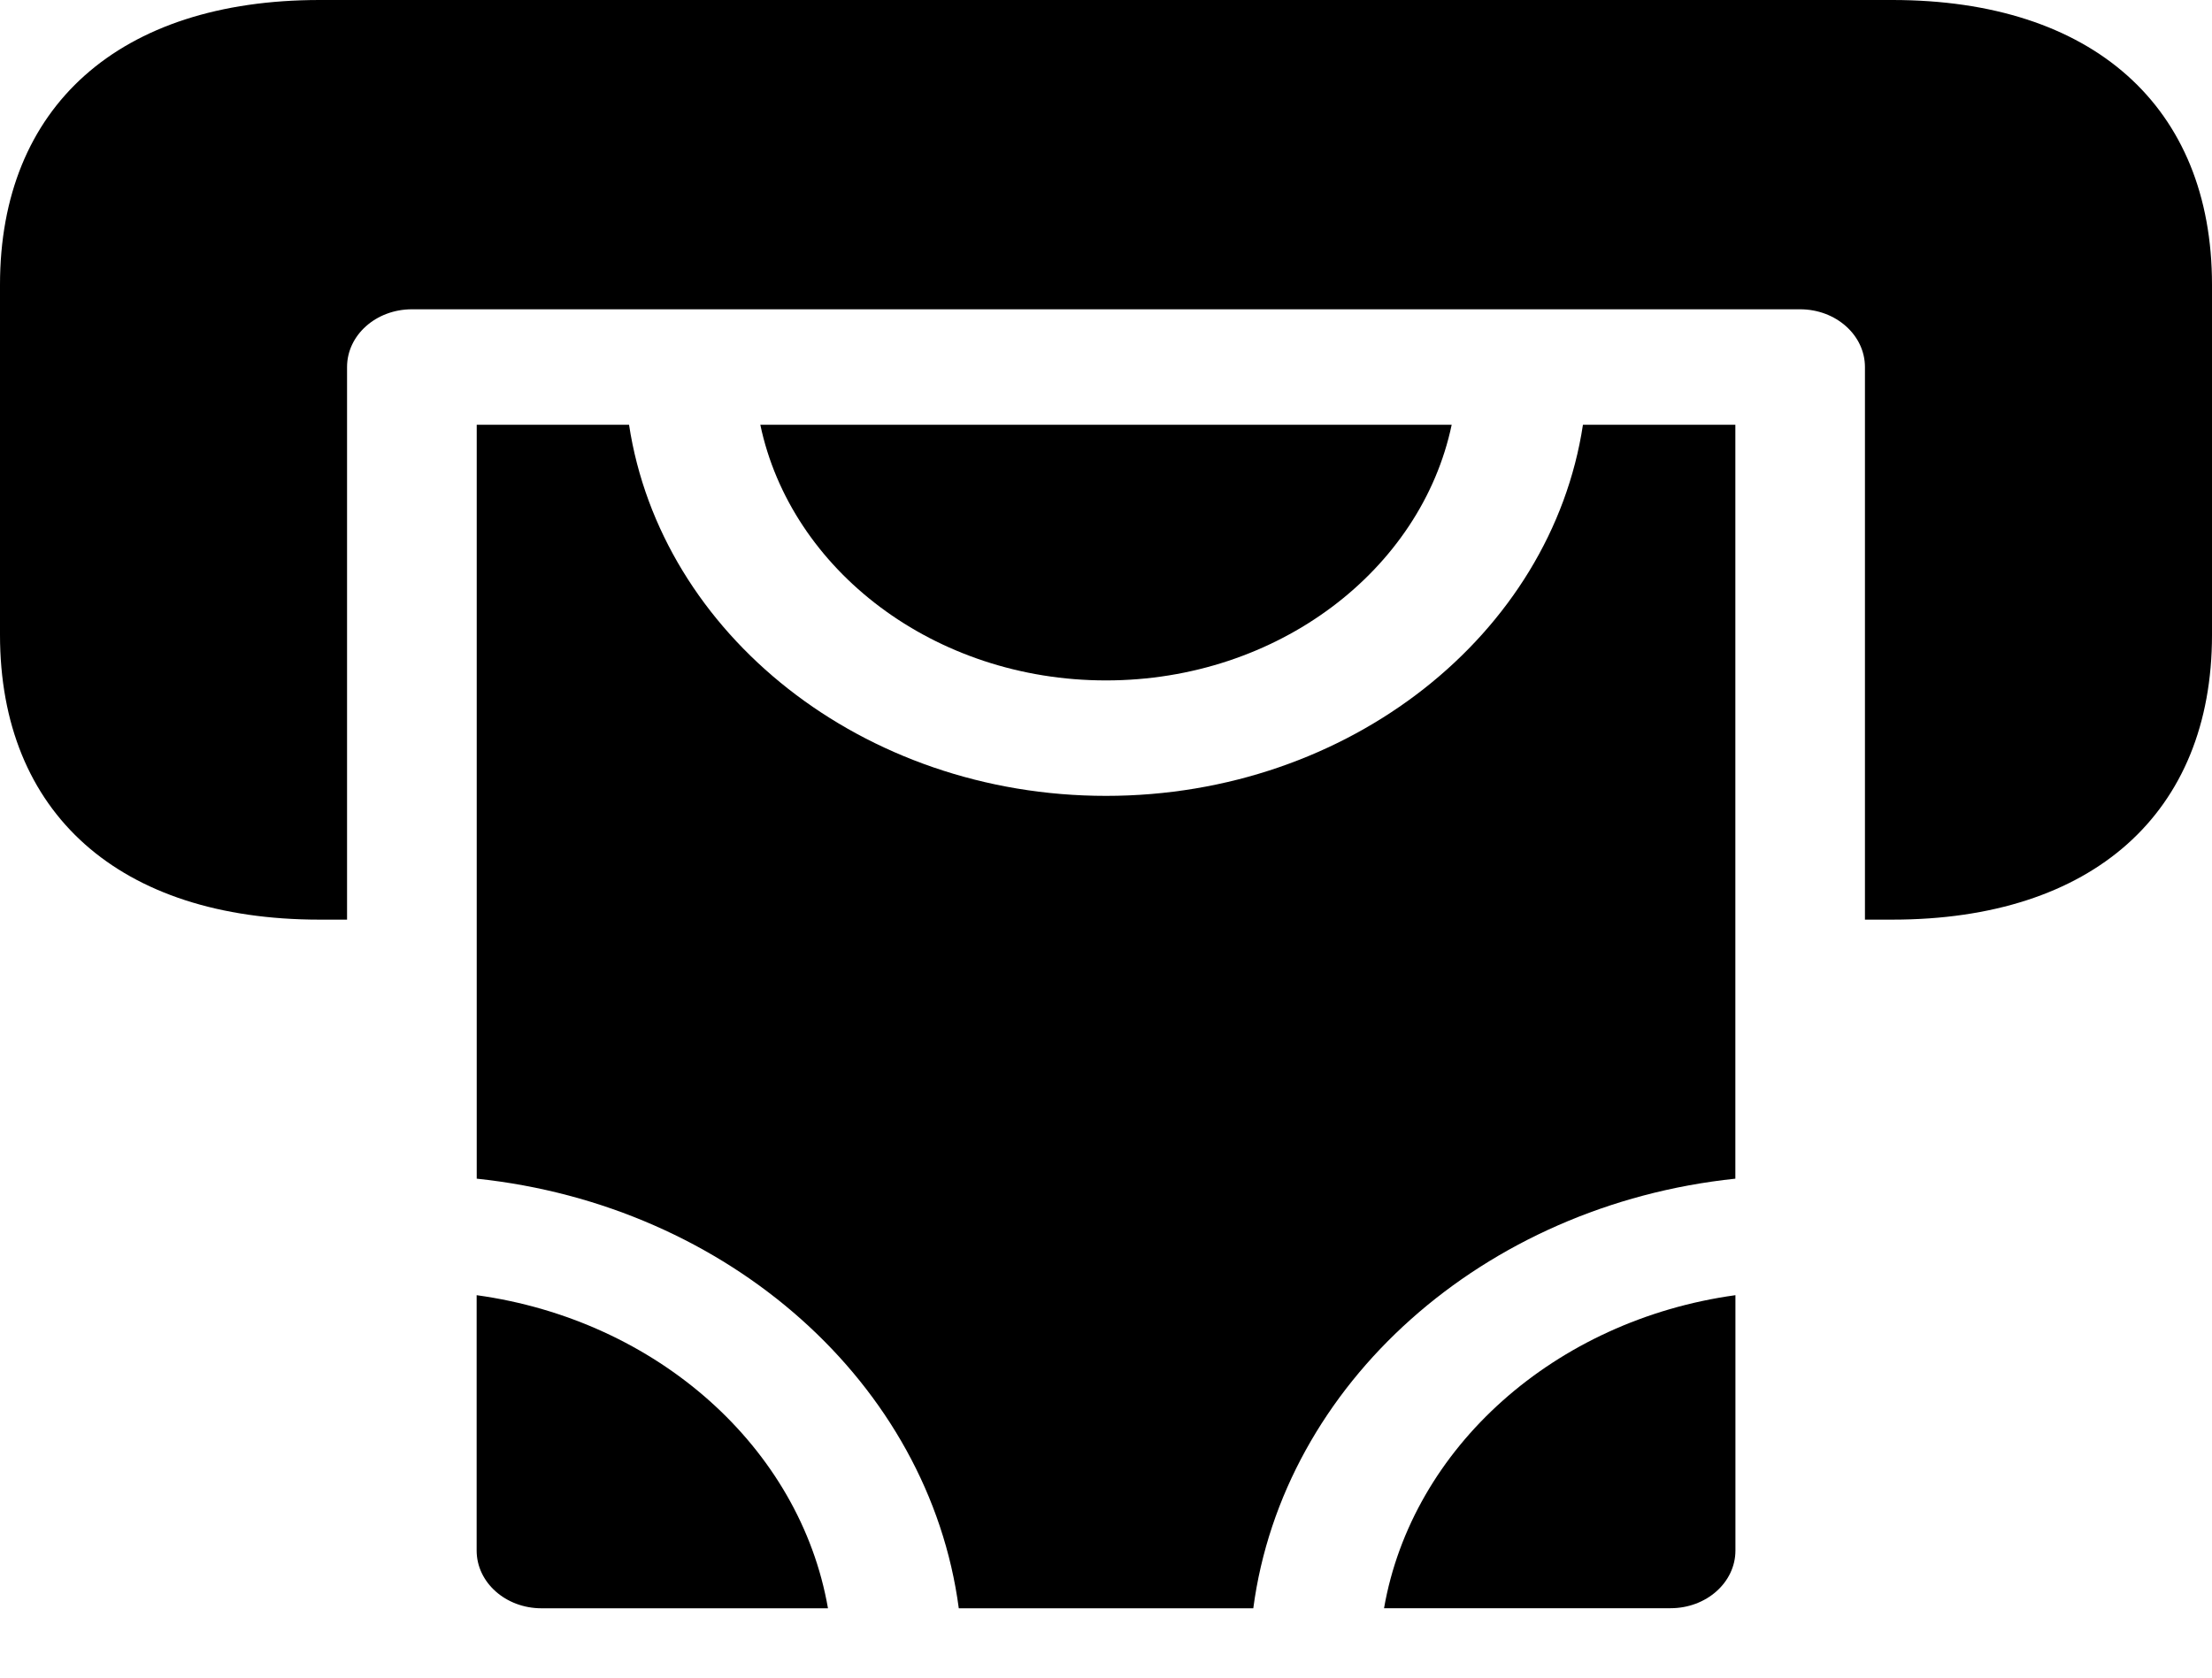 <svg viewBox="0 0 29 22"><path d="M24.81 0H4.19C1.565 0 0 1.396 0 3.734v4.592c0 2.338 1.566 3.734 4.19 3.734h.36V4.813c0-.418.38-.757.85-.757h18.2c.47 0 .85.34.85.757v7.247h.36c2.624 0 4.19-1.396 4.19-3.734V3.734C29 1.396 27.434 0 24.81 0Z"/><path d="M14.5 8.923c2.252 0 4.132-1.447 4.532-3.353H9.968c.4 1.906 2.28 3.353 4.532 3.353Zm-8.251 8.062v3.349c0 .418.38.757.85.757h3.756c-.367-2.108-2.24-3.779-4.606-4.106Zm11.896 4.105h3.757c.469 0 .85-.338.85-.756v-3.349c-2.366.327-4.24 1.998-4.607 4.106Z"/><path d="M14.5 10.437c-3.191 0-5.836-2.122-6.253-4.867H6.25v9.887c3.303.347 5.93 2.689 6.32 5.634h3.861c.39-2.945 3.017-5.287 6.32-5.634V5.57h-1.998c-.416 2.745-3.061 4.867-6.252 4.867Z"/></svg>